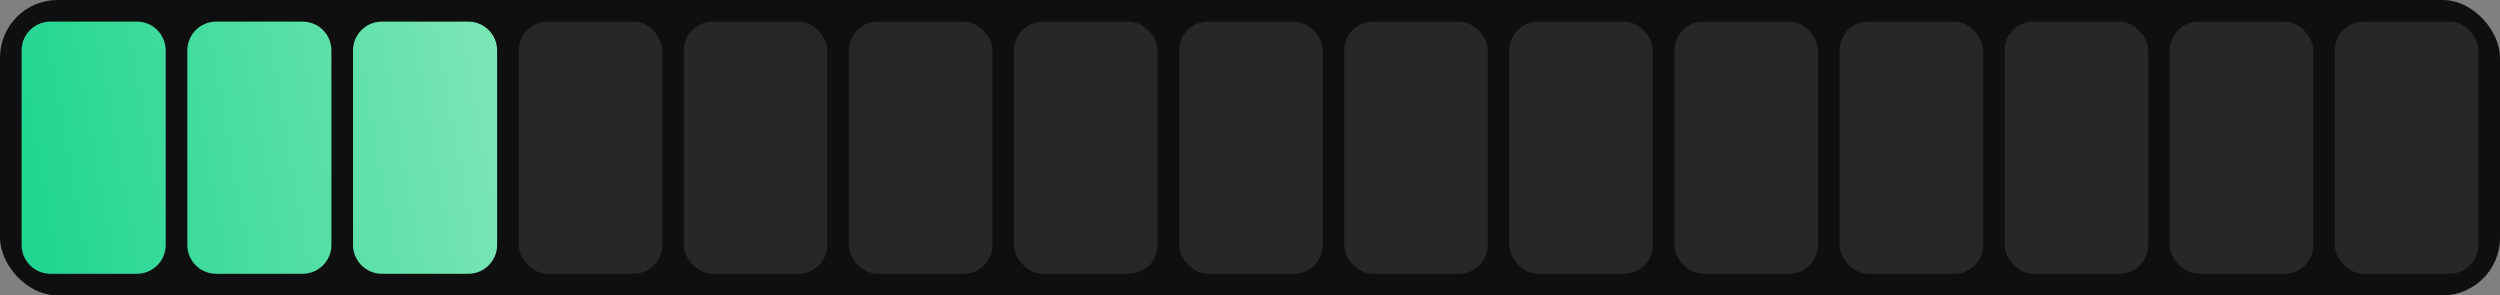<svg width="347" height="41" viewBox="0 0 347 41" fill="none" xmlns="http://www.w3.org/2000/svg">
<rect x="0" y="0" width="347" height="41" fill="#808080" stroke="none"/>
<rect width="347" height="41" rx="8" fill="#0F0F0F"/>
<path fill-rule="evenodd" clip-rule="evenodd" d="M3 7C3 4.791 4.791 3 7 3H19C21.209 3 23 4.791 23 7V34C23 36.209 21.209 38 19 38H7C4.791 38 3 36.209 3 34V7ZM26 7C26 4.791 27.791 3 30 3H42C44.209 3 46 4.791 46 7V34C46 36.209 44.209 38 42 38H30C27.791 38 26 36.209 26 34V7ZM53 3C50.791 3 49 4.791 49 7V34C49 36.209 50.791 38 53 38H65C67.209 38 69 36.209 69 34V7C69 4.791 67.209 3 65 3H53Z" fill="#0F0F0F"/>
<path fill-rule="evenodd" clip-rule="evenodd" d="M3 7C3 4.791 4.791 3 7 3H19C21.209 3 23 4.791 23 7V34C23 36.209 21.209 38 19 38H7C4.791 38 3 36.209 3 34V7ZM26 7C26 4.791 27.791 3 30 3H42C44.209 3 46 4.791 46 7V34C46 36.209 44.209 38 42 38H30C27.791 38 26 36.209 26 34V7ZM53 3C50.791 3 49 4.791 49 7V34C49 36.209 50.791 38 53 38H65C67.209 38 69 36.209 69 34V7C69 4.791 67.209 3 65 3H53Z" fill="url(#paint0_linear_1_145)"/>
<rect x="72" y="3" width="19.927" height="35" rx="4" fill="white" fill-opacity="0.1"/>
<rect x="94.916" y="3" width="19.927" height="35" rx="4" fill="white" fill-opacity="0.1"/>
<rect x="117.832" y="3" width="19.927" height="35" rx="4" fill="white" fill-opacity="0.1"/>
<rect x="140.747" y="3" width="19.927" height="35" rx="4" fill="white" fill-opacity="0.1"/>
<rect x="163.663" y="3" width="19.927" height="35" rx="4" fill="white" fill-opacity="0.1"/>
<rect x="186.579" y="3" width="19.927" height="35" rx="4" fill="white" fill-opacity="0.1"/>
<rect x="209.495" y="3" width="19.927" height="35" rx="4" fill="white" fill-opacity="0.1"/>
<rect x="232.41" y="3" width="19.927" height="35" rx="4" fill="white" fill-opacity="0.1"/>
<rect x="255.326" y="3" width="19.927" height="35" rx="4" fill="white" fill-opacity="0.1"/>
<rect x="278.242" y="3" width="19.927" height="35" rx="4" fill="white" fill-opacity="0.1"/>
<rect x="301.157" y="3" width="19.927" height="35" rx="4" fill="white" fill-opacity="0.1"/>
<rect x="324.073" y="3" width="19.927" height="35" rx="4" fill="white" fill-opacity="0.1"/>
<defs>
<linearGradient id="paint0_linear_1_145" x1="3" y1="20.5" x2="66.96" y2="9.077" gradientUnits="userSpaceOnUse">
<stop stop-color="#20D691"/>
<stop offset="1" stop-color="#7AE5B5"/>
</linearGradient>
</defs>
</svg>
